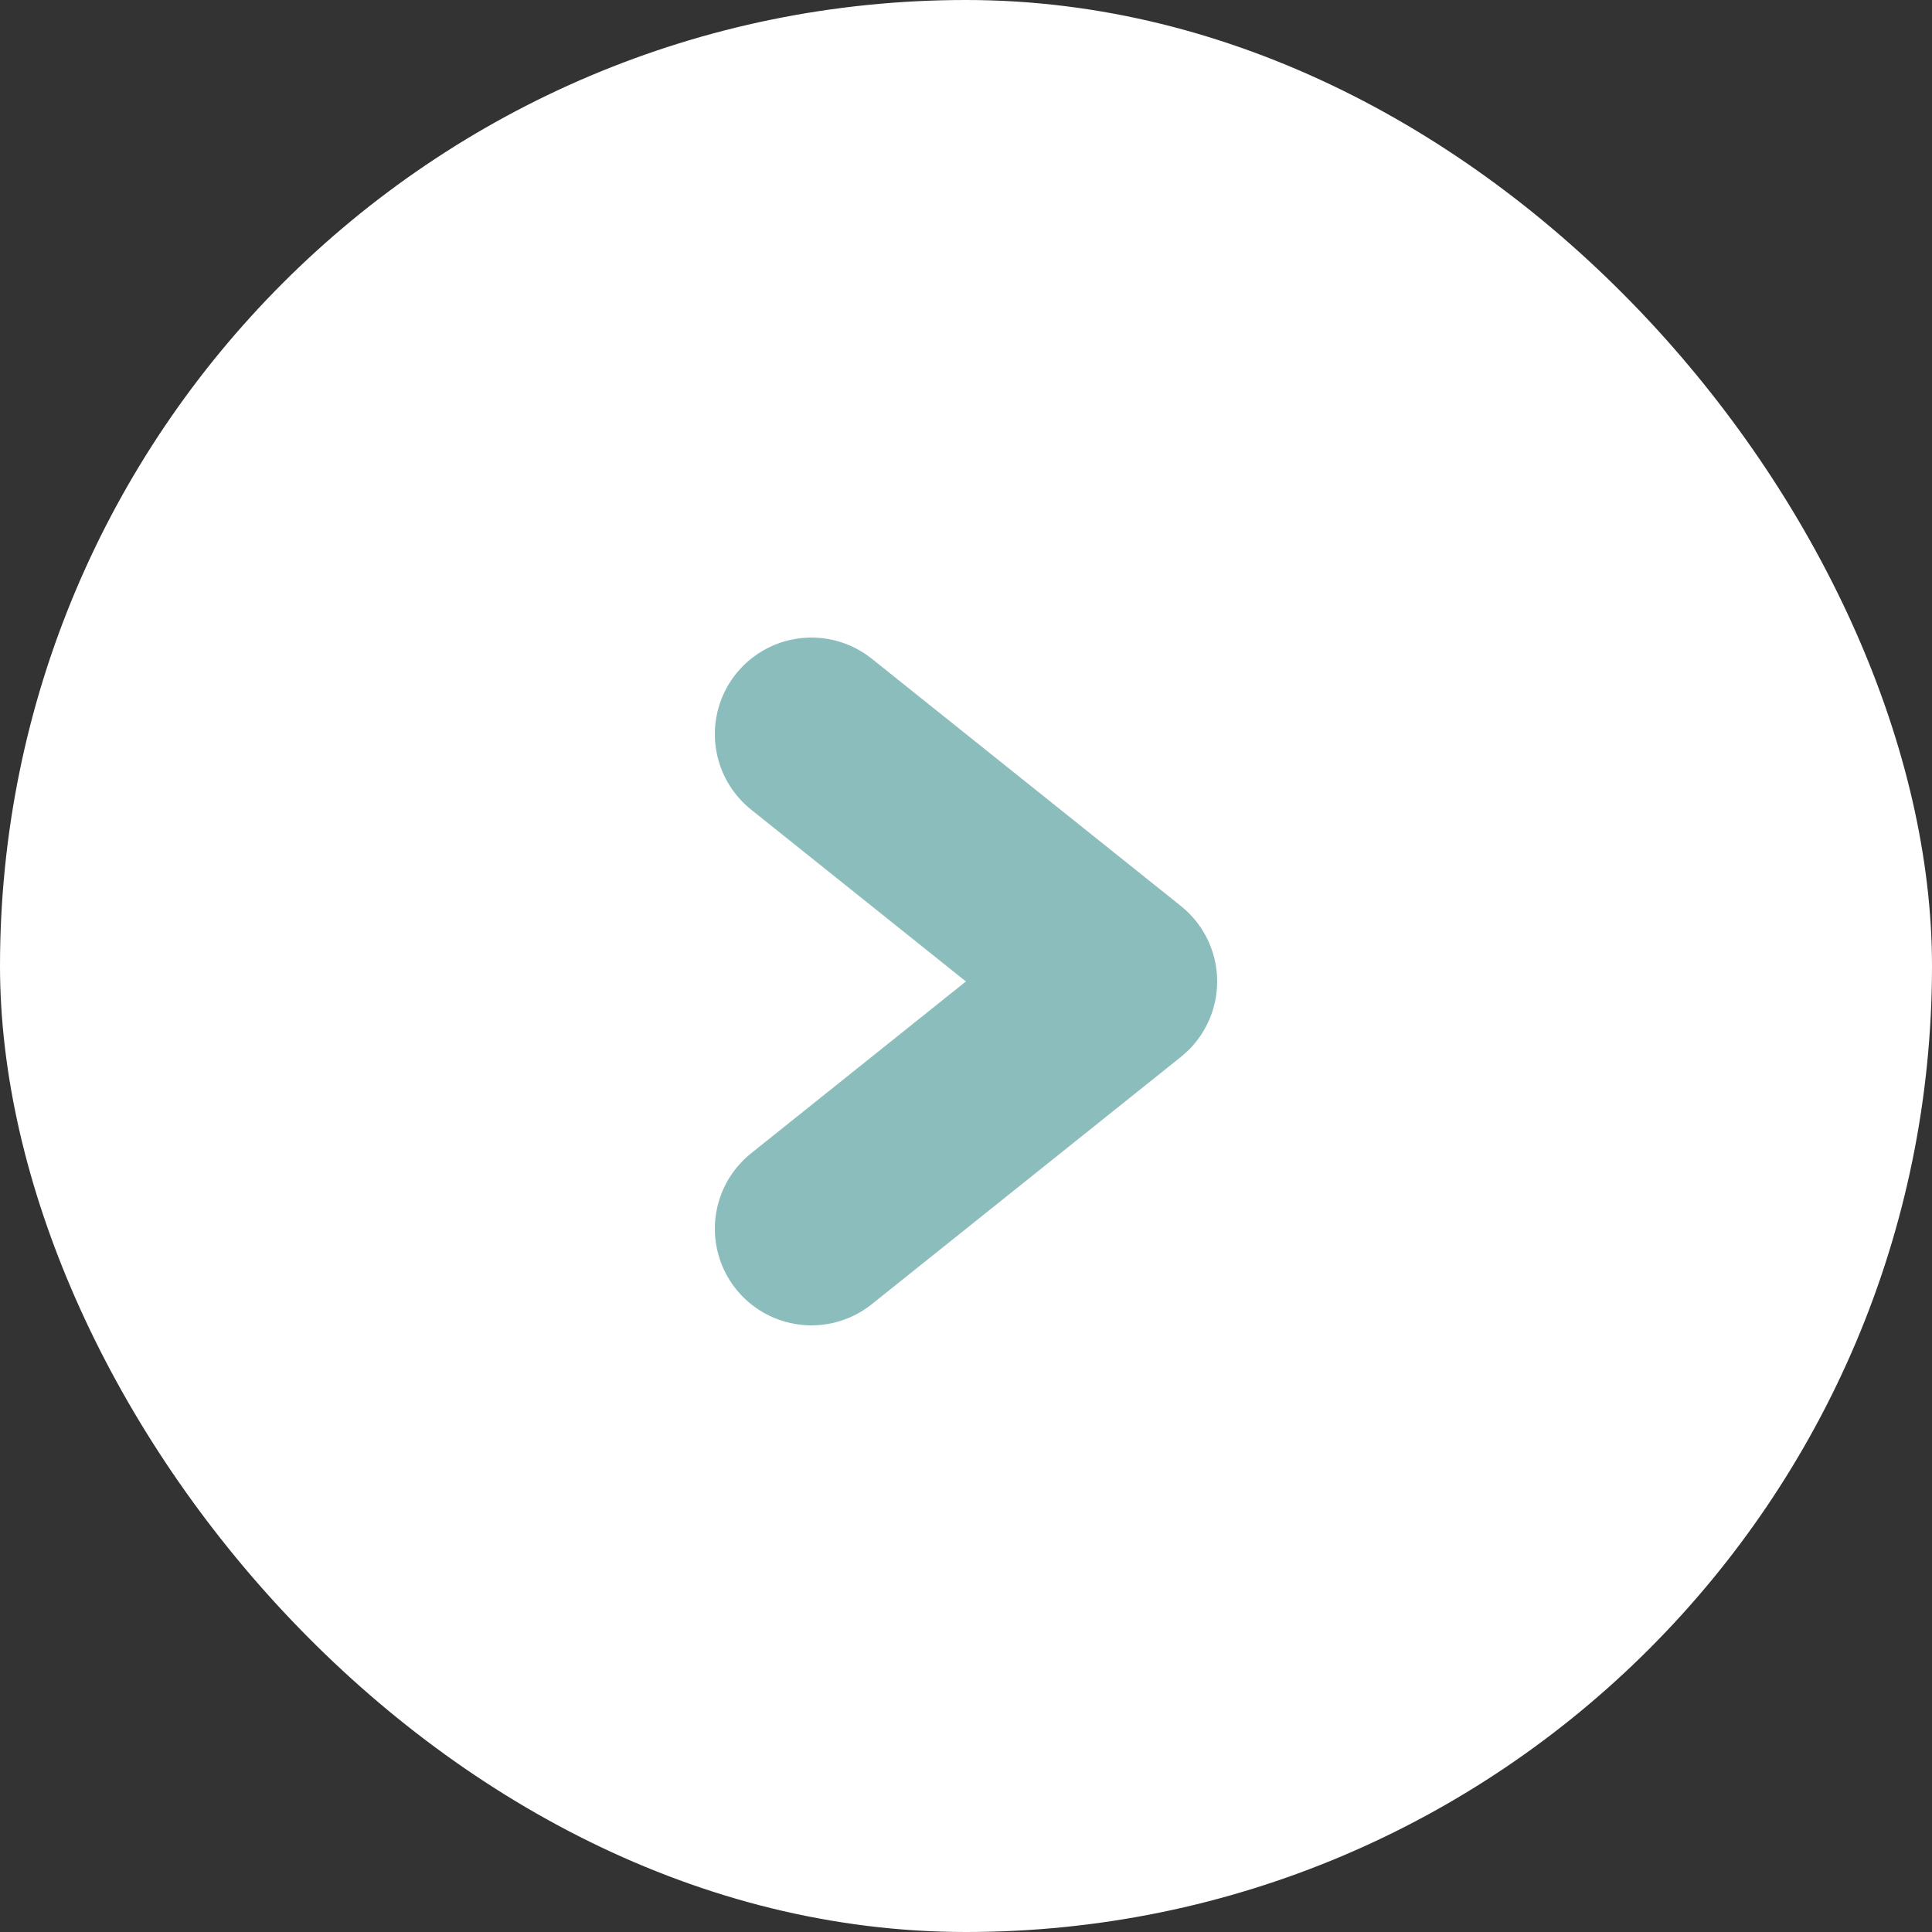 <svg width="20" height="20" viewBox="0 0 20 20" fill="none" xmlns="http://www.w3.org/2000/svg">
<rect x="0" y="0" width="20" height="20" fill="#333333" stroke="none"/>
<rect width="20" height="20" rx="10" fill="white"/>
<path d="M8.4 12.72L11.6 10.16L8.4 7.6" stroke="#8CBDBD" stroke-width="2" stroke-linecap="round" stroke-linejoin="round"/>
</svg>
